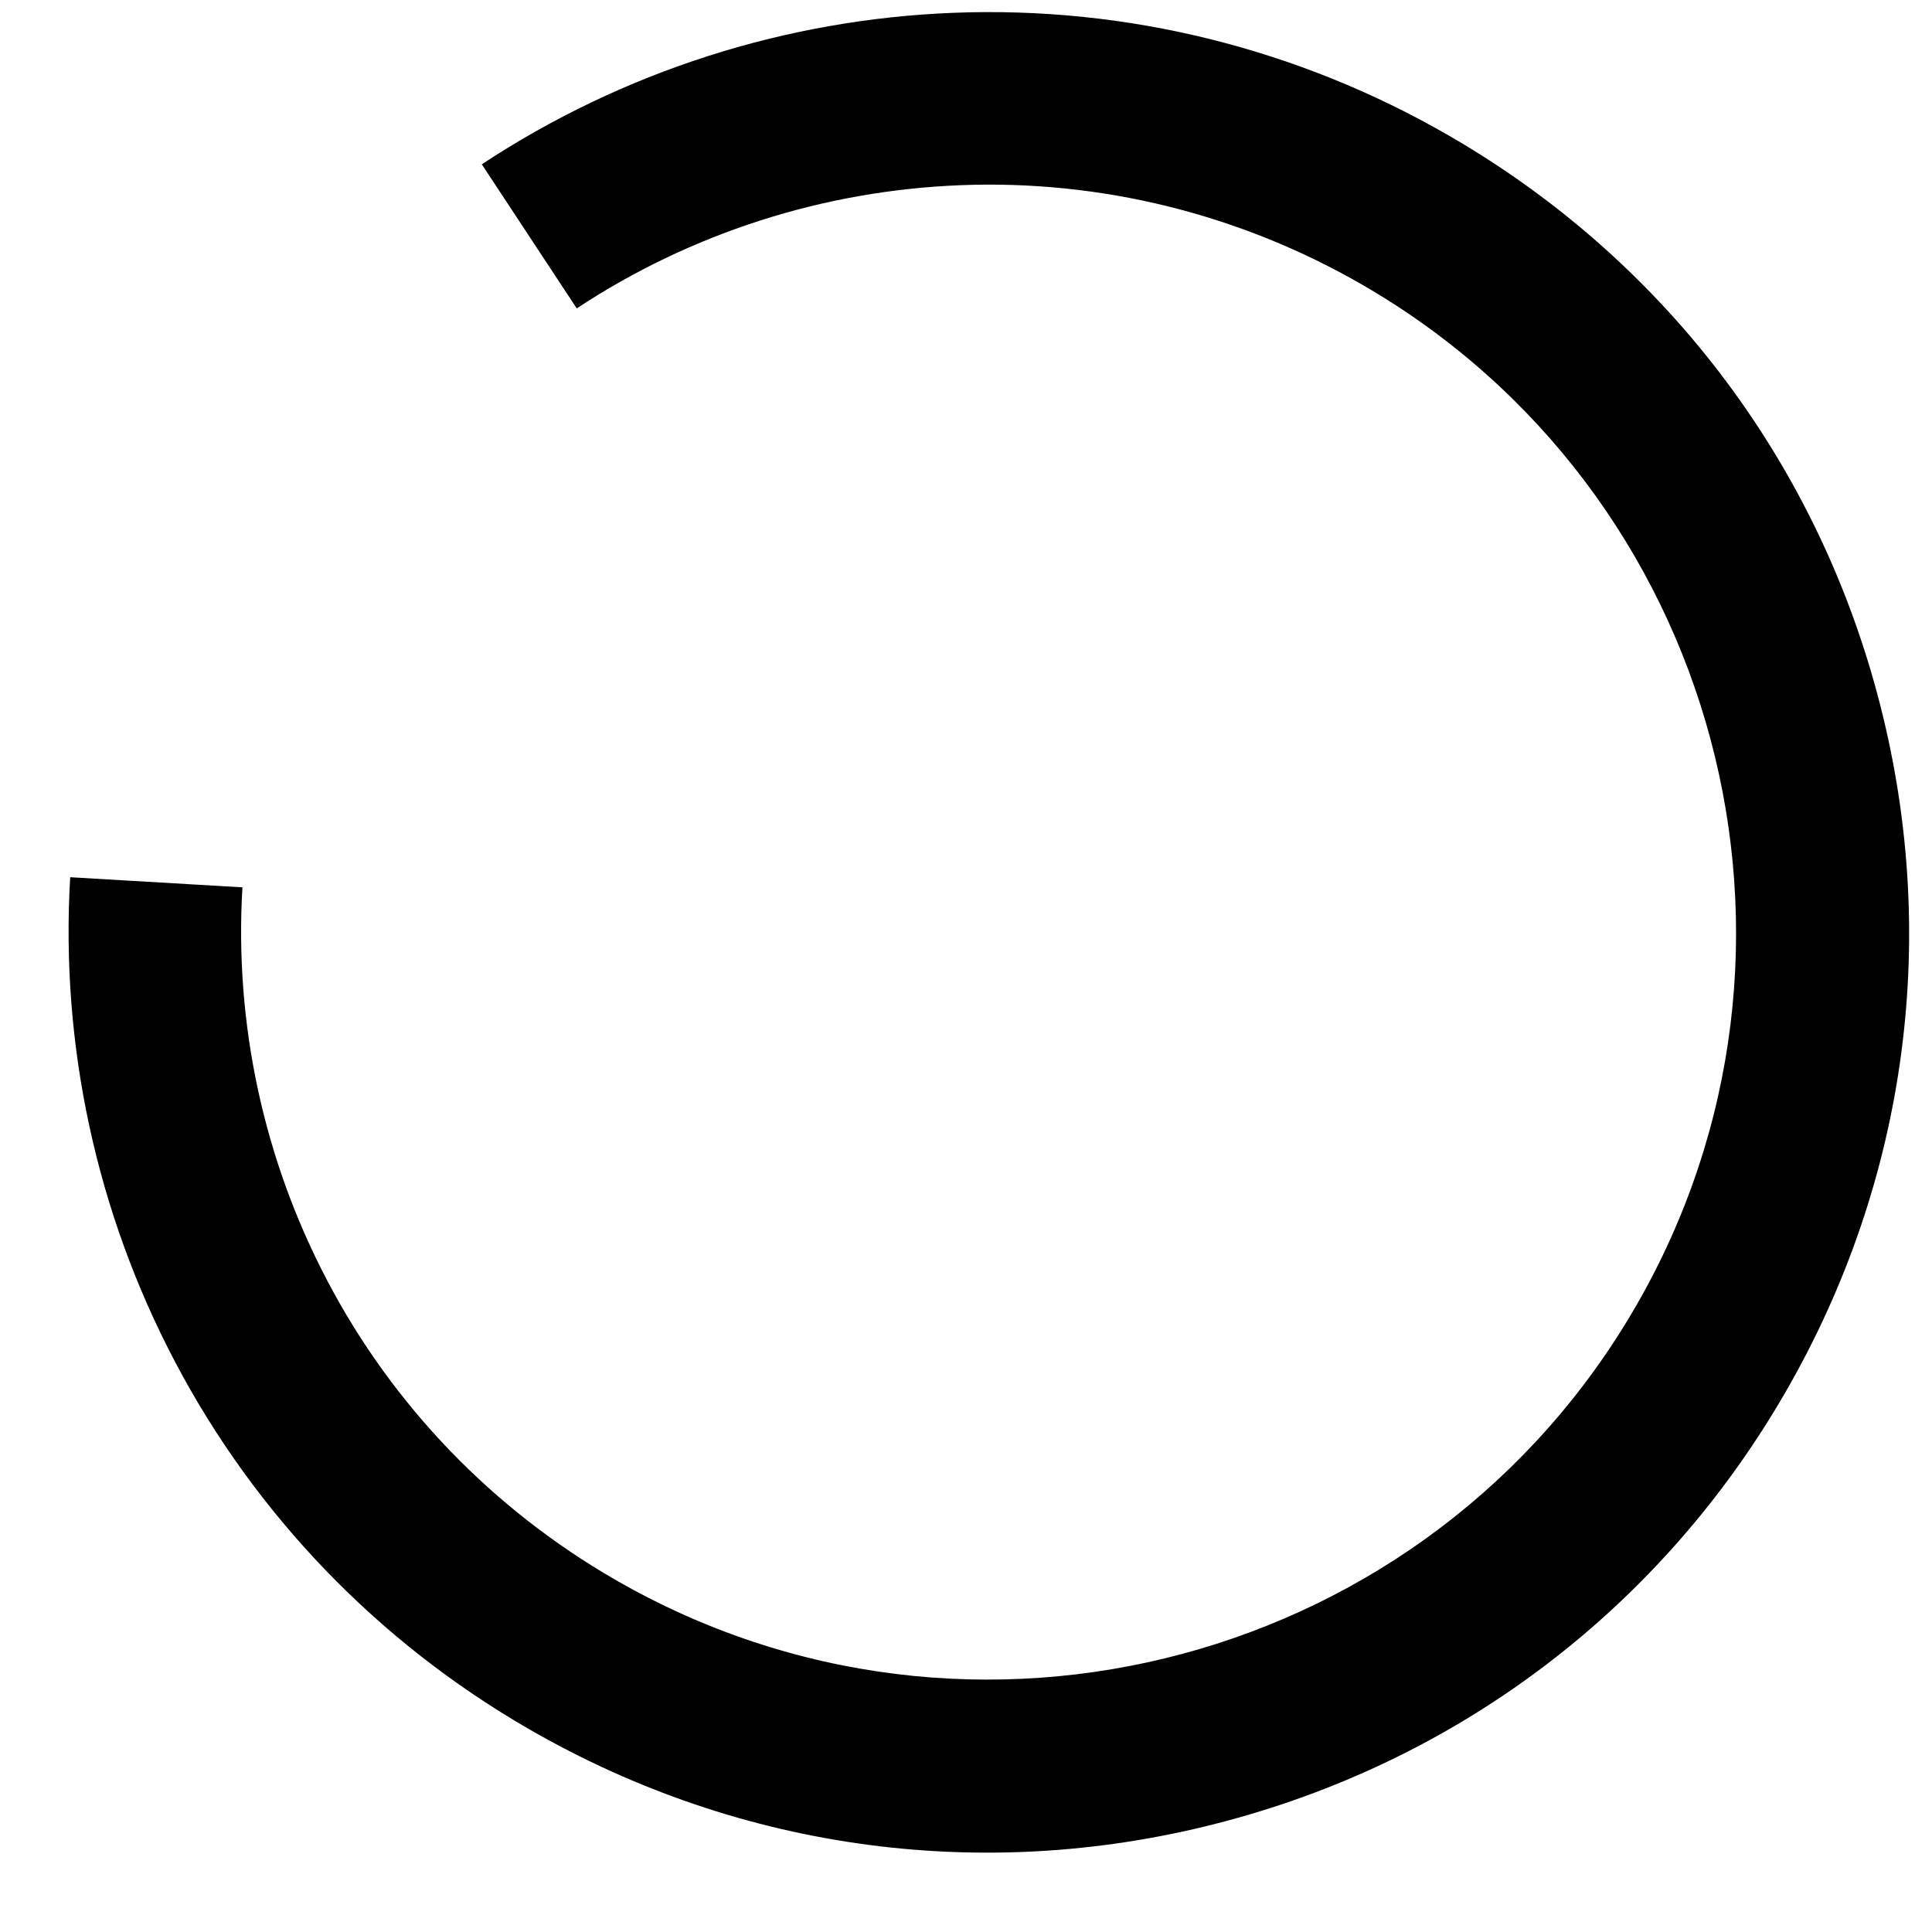 <svg width="21" height="21" viewBox="0 0 21 21" fill="none" xmlns="http://www.w3.org/2000/svg">
<path d="M19.407 15.133C18.071 17.446 15.915 19.101 13.335 19.792C10.755 20.484 8.06 20.129 5.747 18.793C4.109 17.848 2.779 16.467 1.902 14.801C1.049 13.181 0.655 11.359 0.763 9.535L2.635 9.645C2.547 11.129 2.867 12.61 3.561 13.927C4.273 15.28 5.353 16.401 6.684 17.169C10.564 19.41 15.543 18.076 17.783 14.195C20.024 10.315 18.689 5.336 14.809 3.096C13.479 2.328 11.967 1.953 10.44 2.013C8.952 2.071 7.509 2.534 6.269 3.352L5.237 1.786C6.763 0.78 8.537 0.21 10.367 0.139C12.248 0.066 14.109 0.527 15.747 1.473C18.06 2.808 19.715 4.965 20.406 7.545C21.098 10.125 20.743 12.82 19.407 15.133Z" fill="black"/>
</svg>
